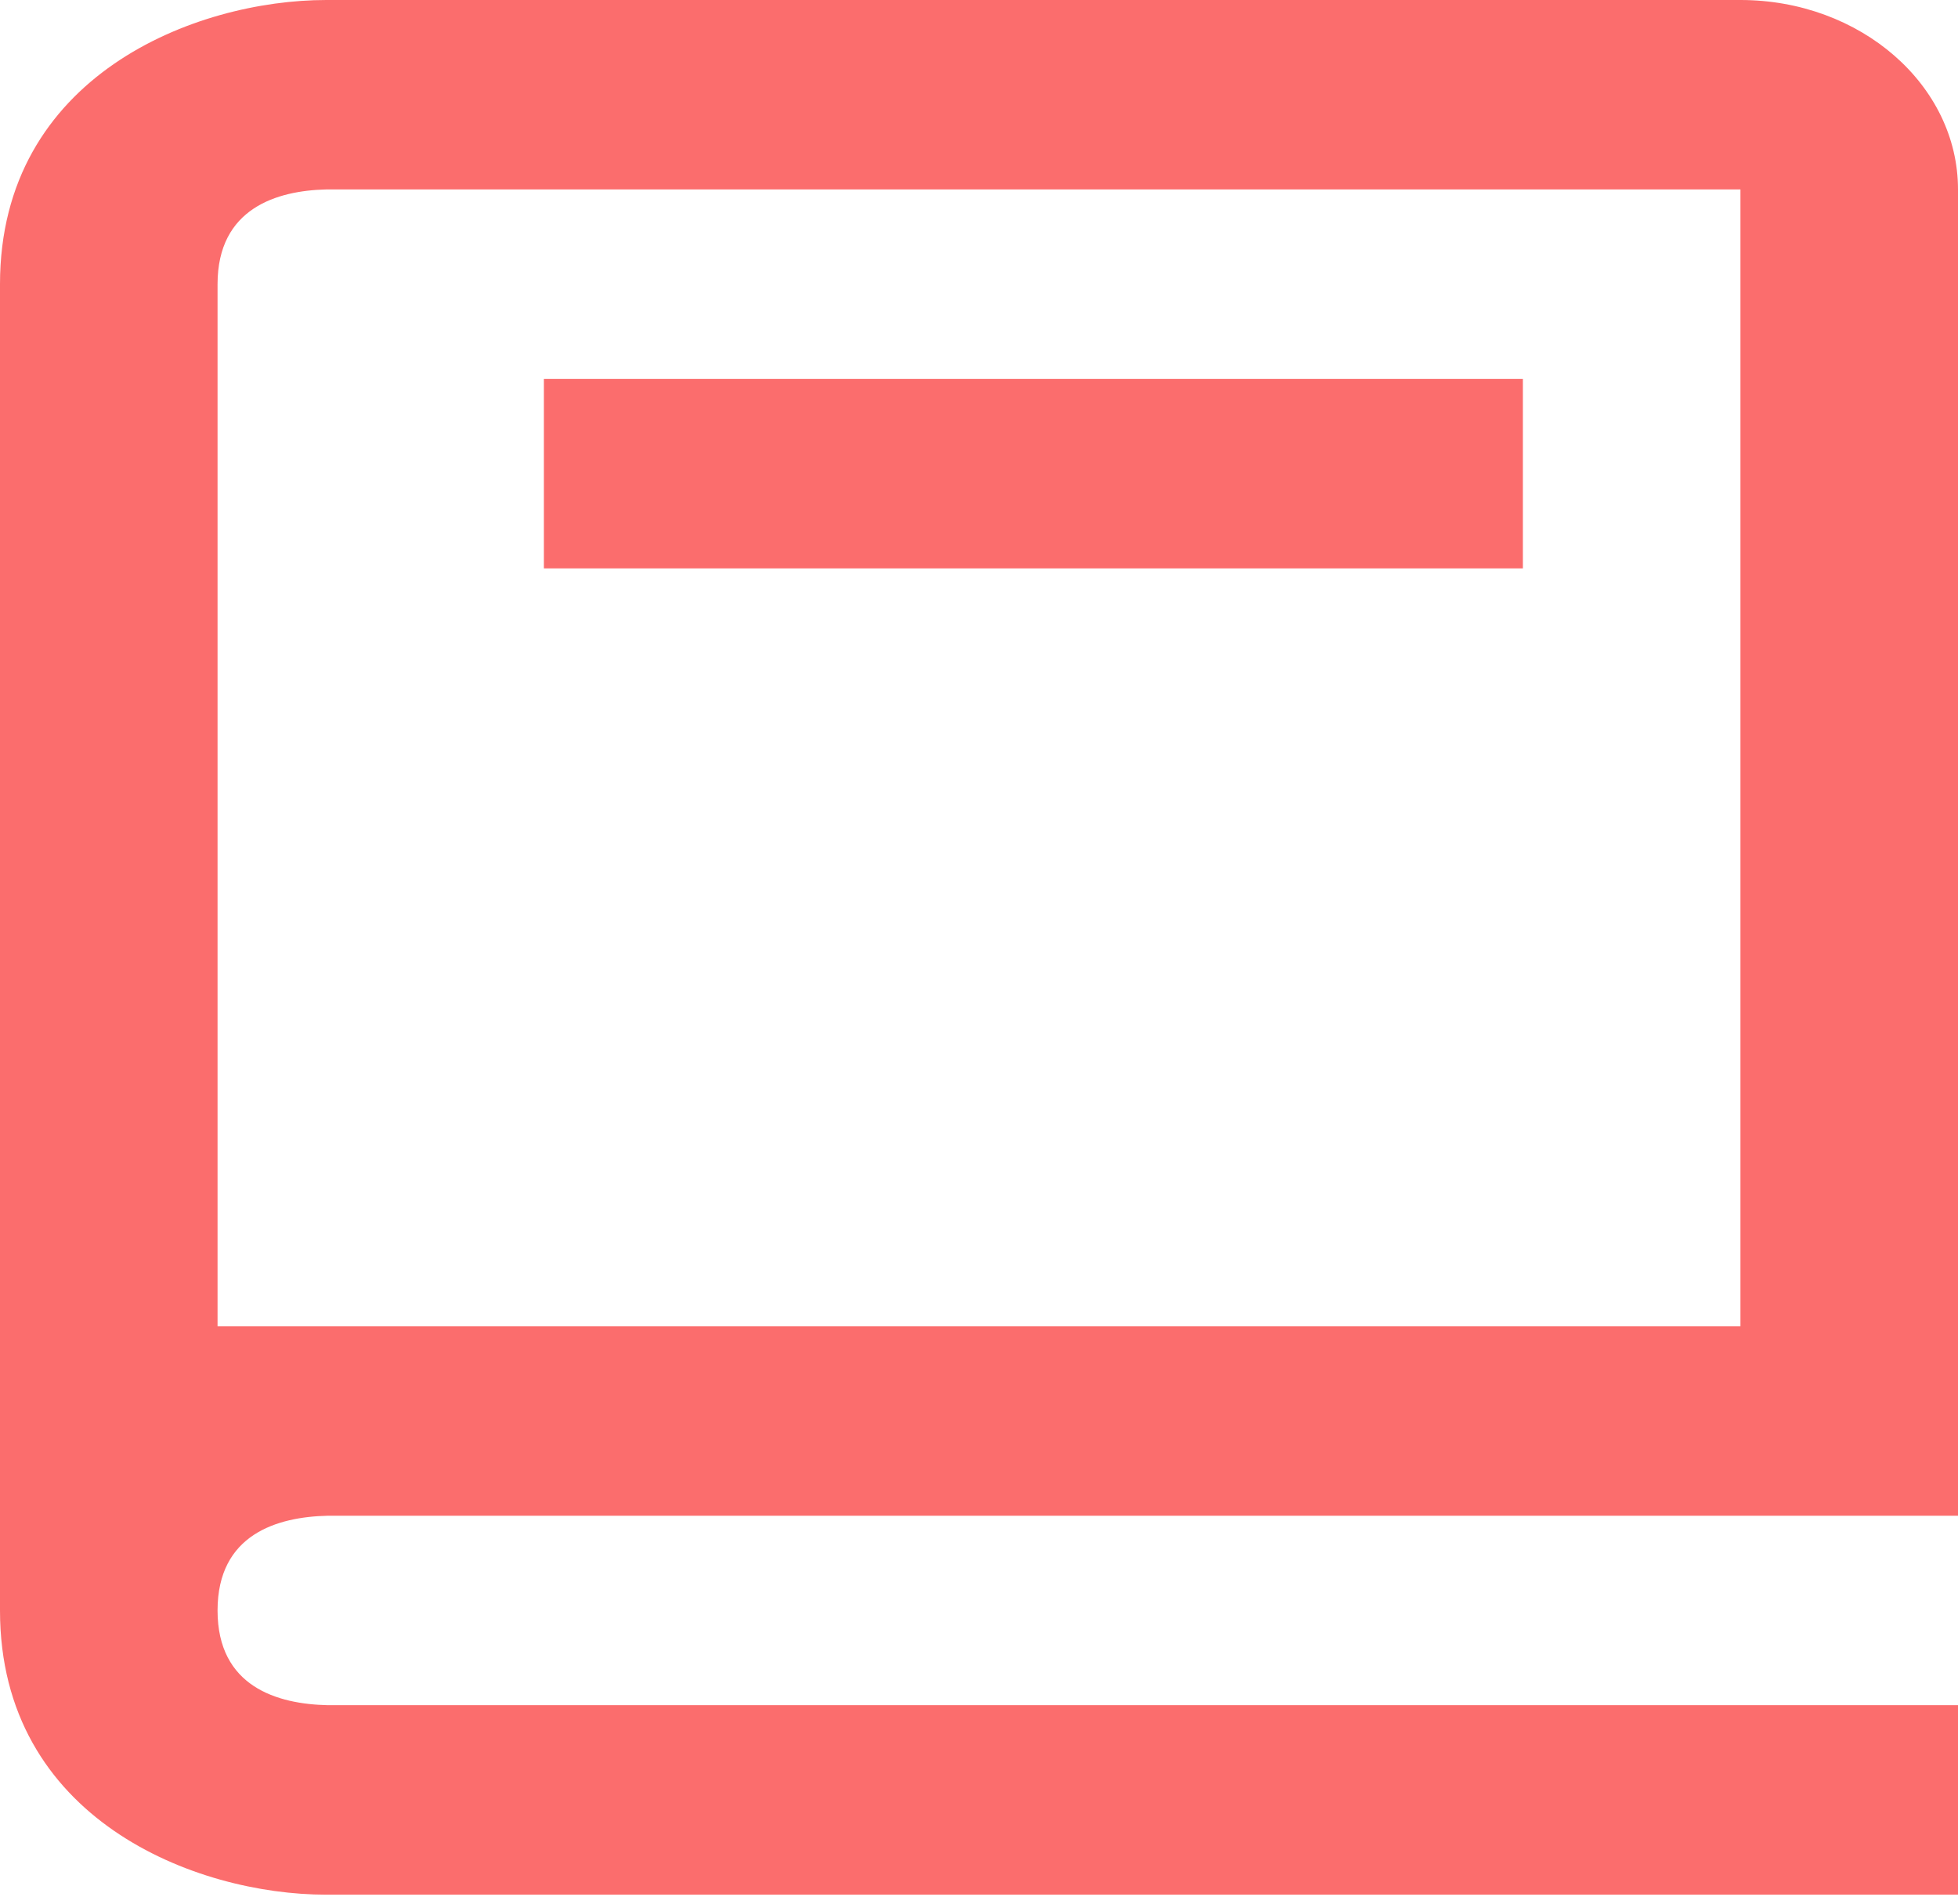 <svg width="36" height="35" viewBox="0 0 36 35" fill="none" xmlns="http://www.w3.org/2000/svg">
<path d="M6 34.835H36V31.351H6.024C5.1 31.331 4 31.012 4 29.61C4 28.207 5.1 27.889 6.024 27.868H36V3.483C36 1.562 34.206 0 32 0H6C3.588 0 0 1.392 0 5.225V29.61C0 33.443 3.588 34.835 6 34.835ZM4 10.45V5.225C4 3.823 5.1 3.504 6 3.483H32V24.384H4V10.45Z" fill="#FB6D6D"/>
<path d="M10 6.967H28V10.45H10V6.967Z" fill="#FB6D6D"/>
</svg>
